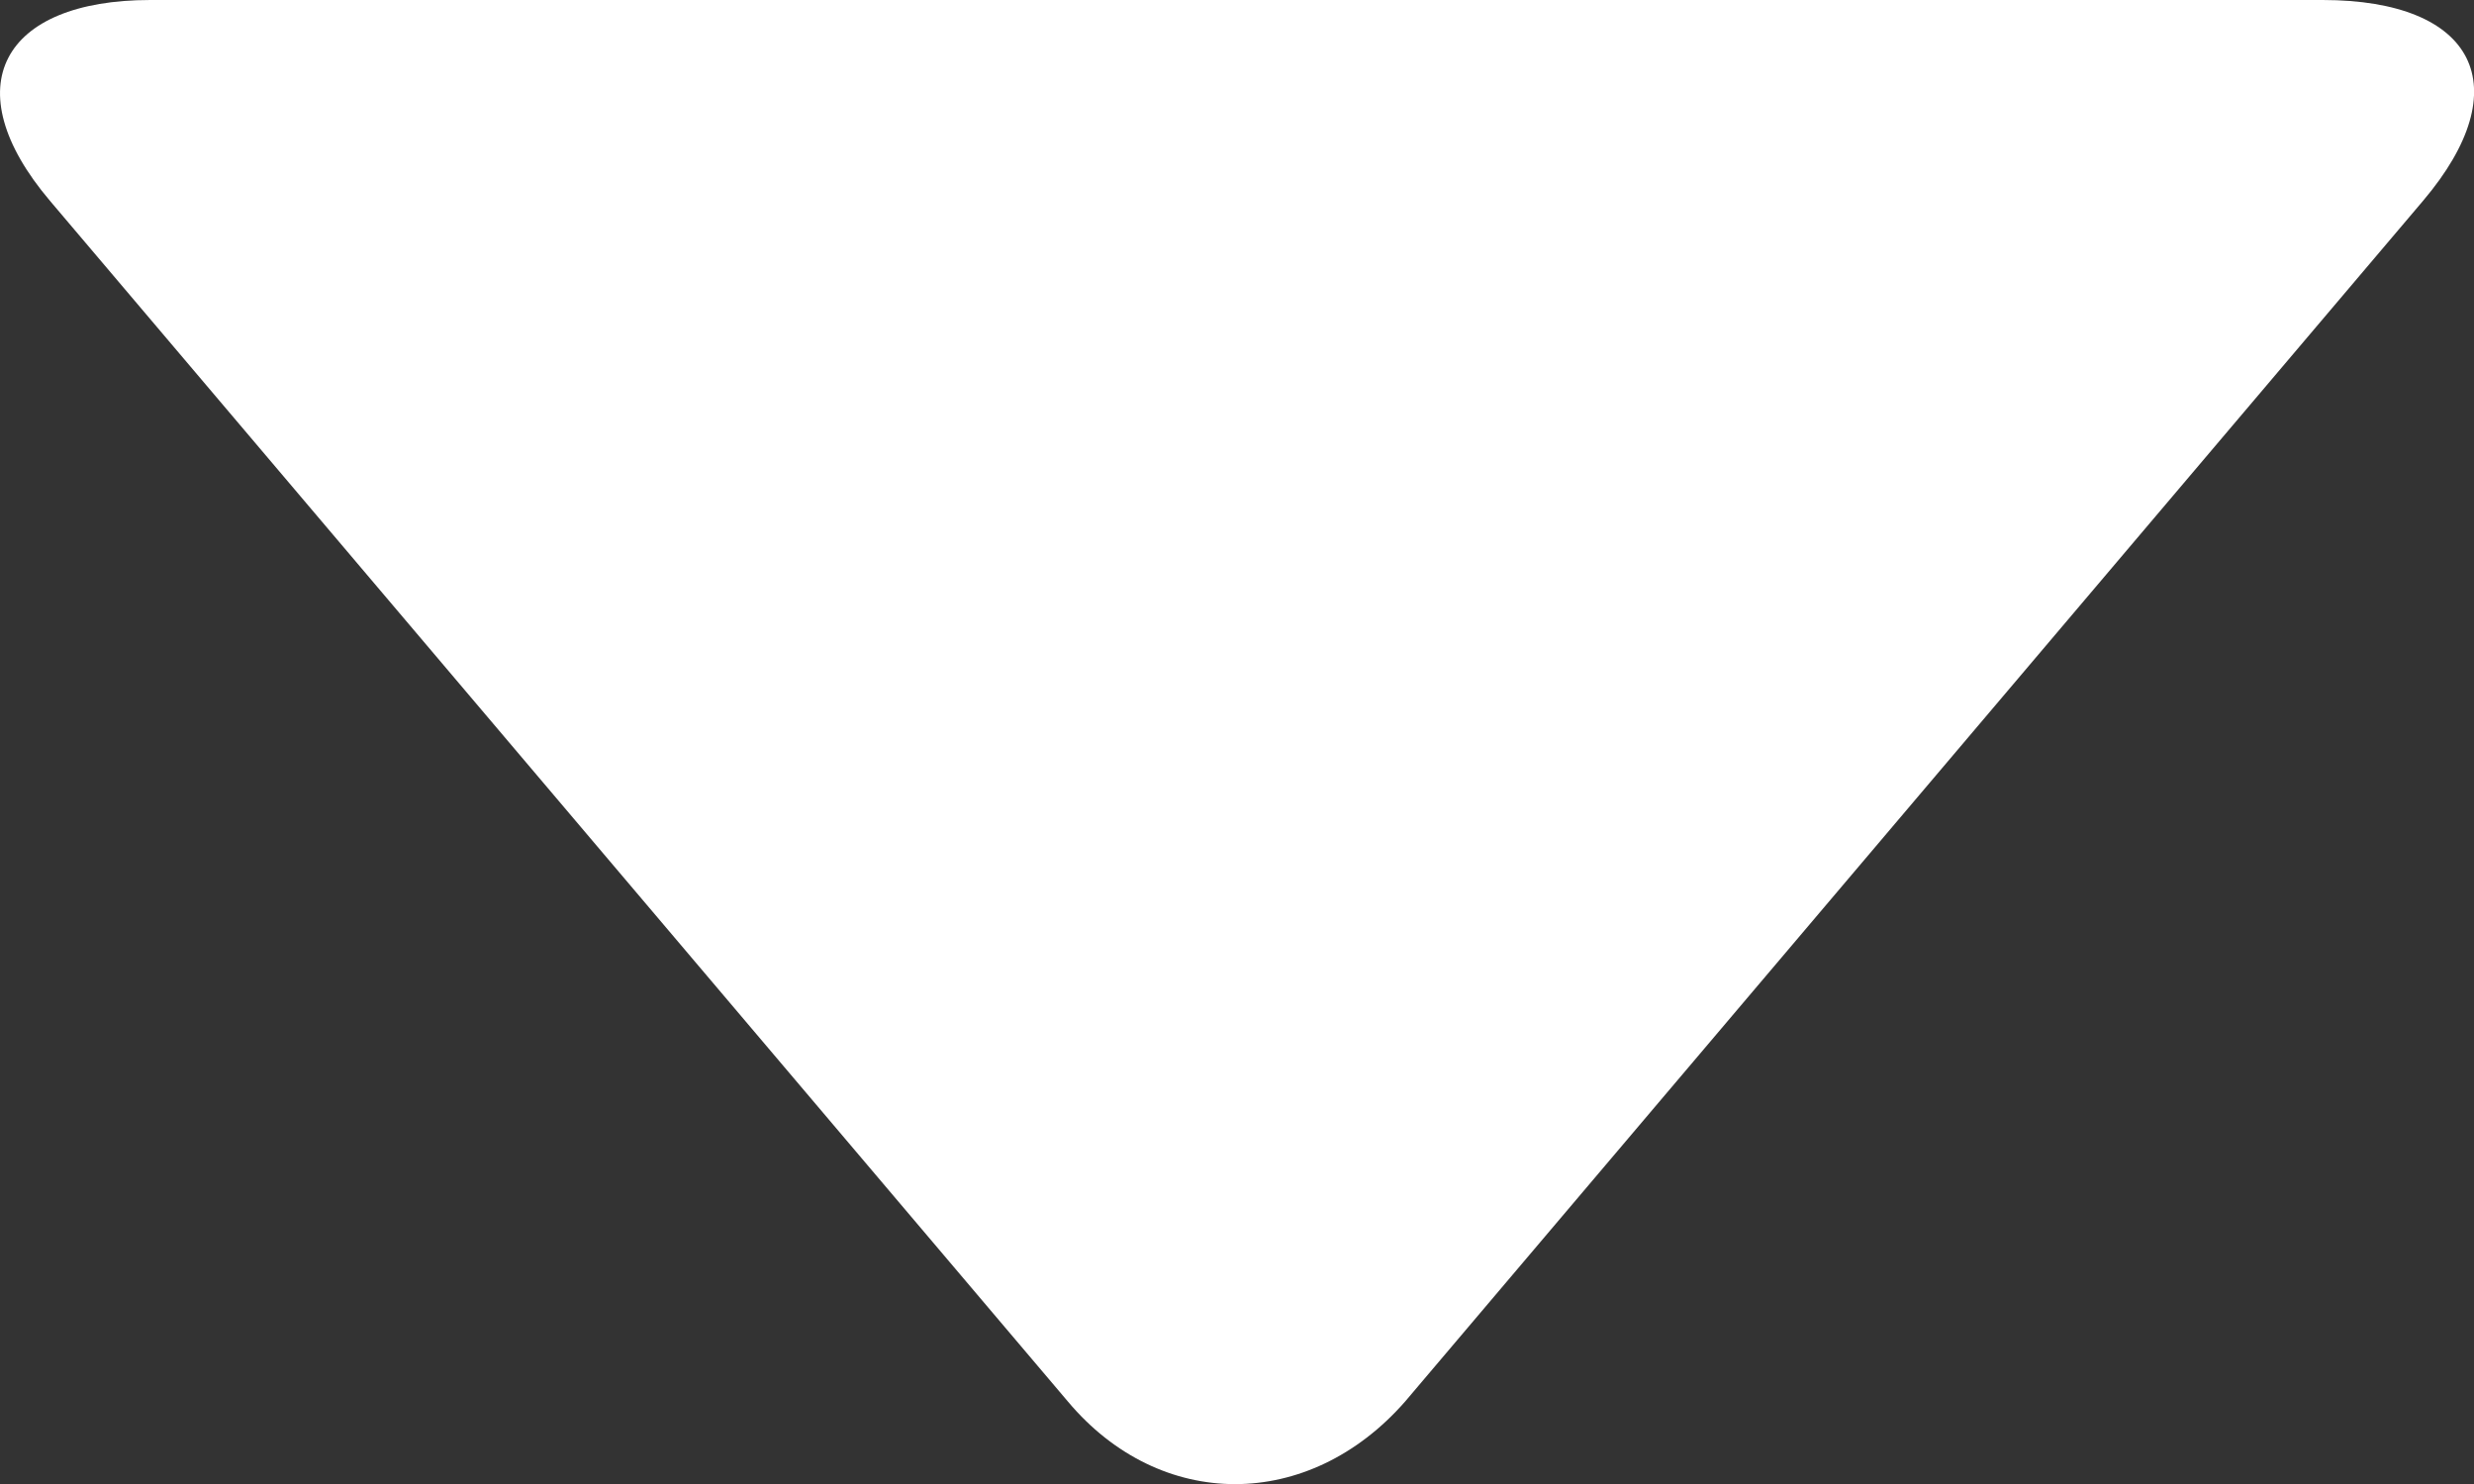 <svg width="5" height="3" viewBox="0 0 5 3" fill="none" xmlns="http://www.w3.org/2000/svg">
<rect x="0" y="0" width="5" height="3" fill="#333333" stroke="none"/>
<path d="M4.897 0.406L2.84 2.833C2.645 3.056 2.345 3.056 2.158 2.833L0.101 0.406C-0.094 0.176 0.004 0 0.304 0H4.694C5.003 0 5.092 0.176 4.897 0.406Z" fill="white"/>
</svg>
